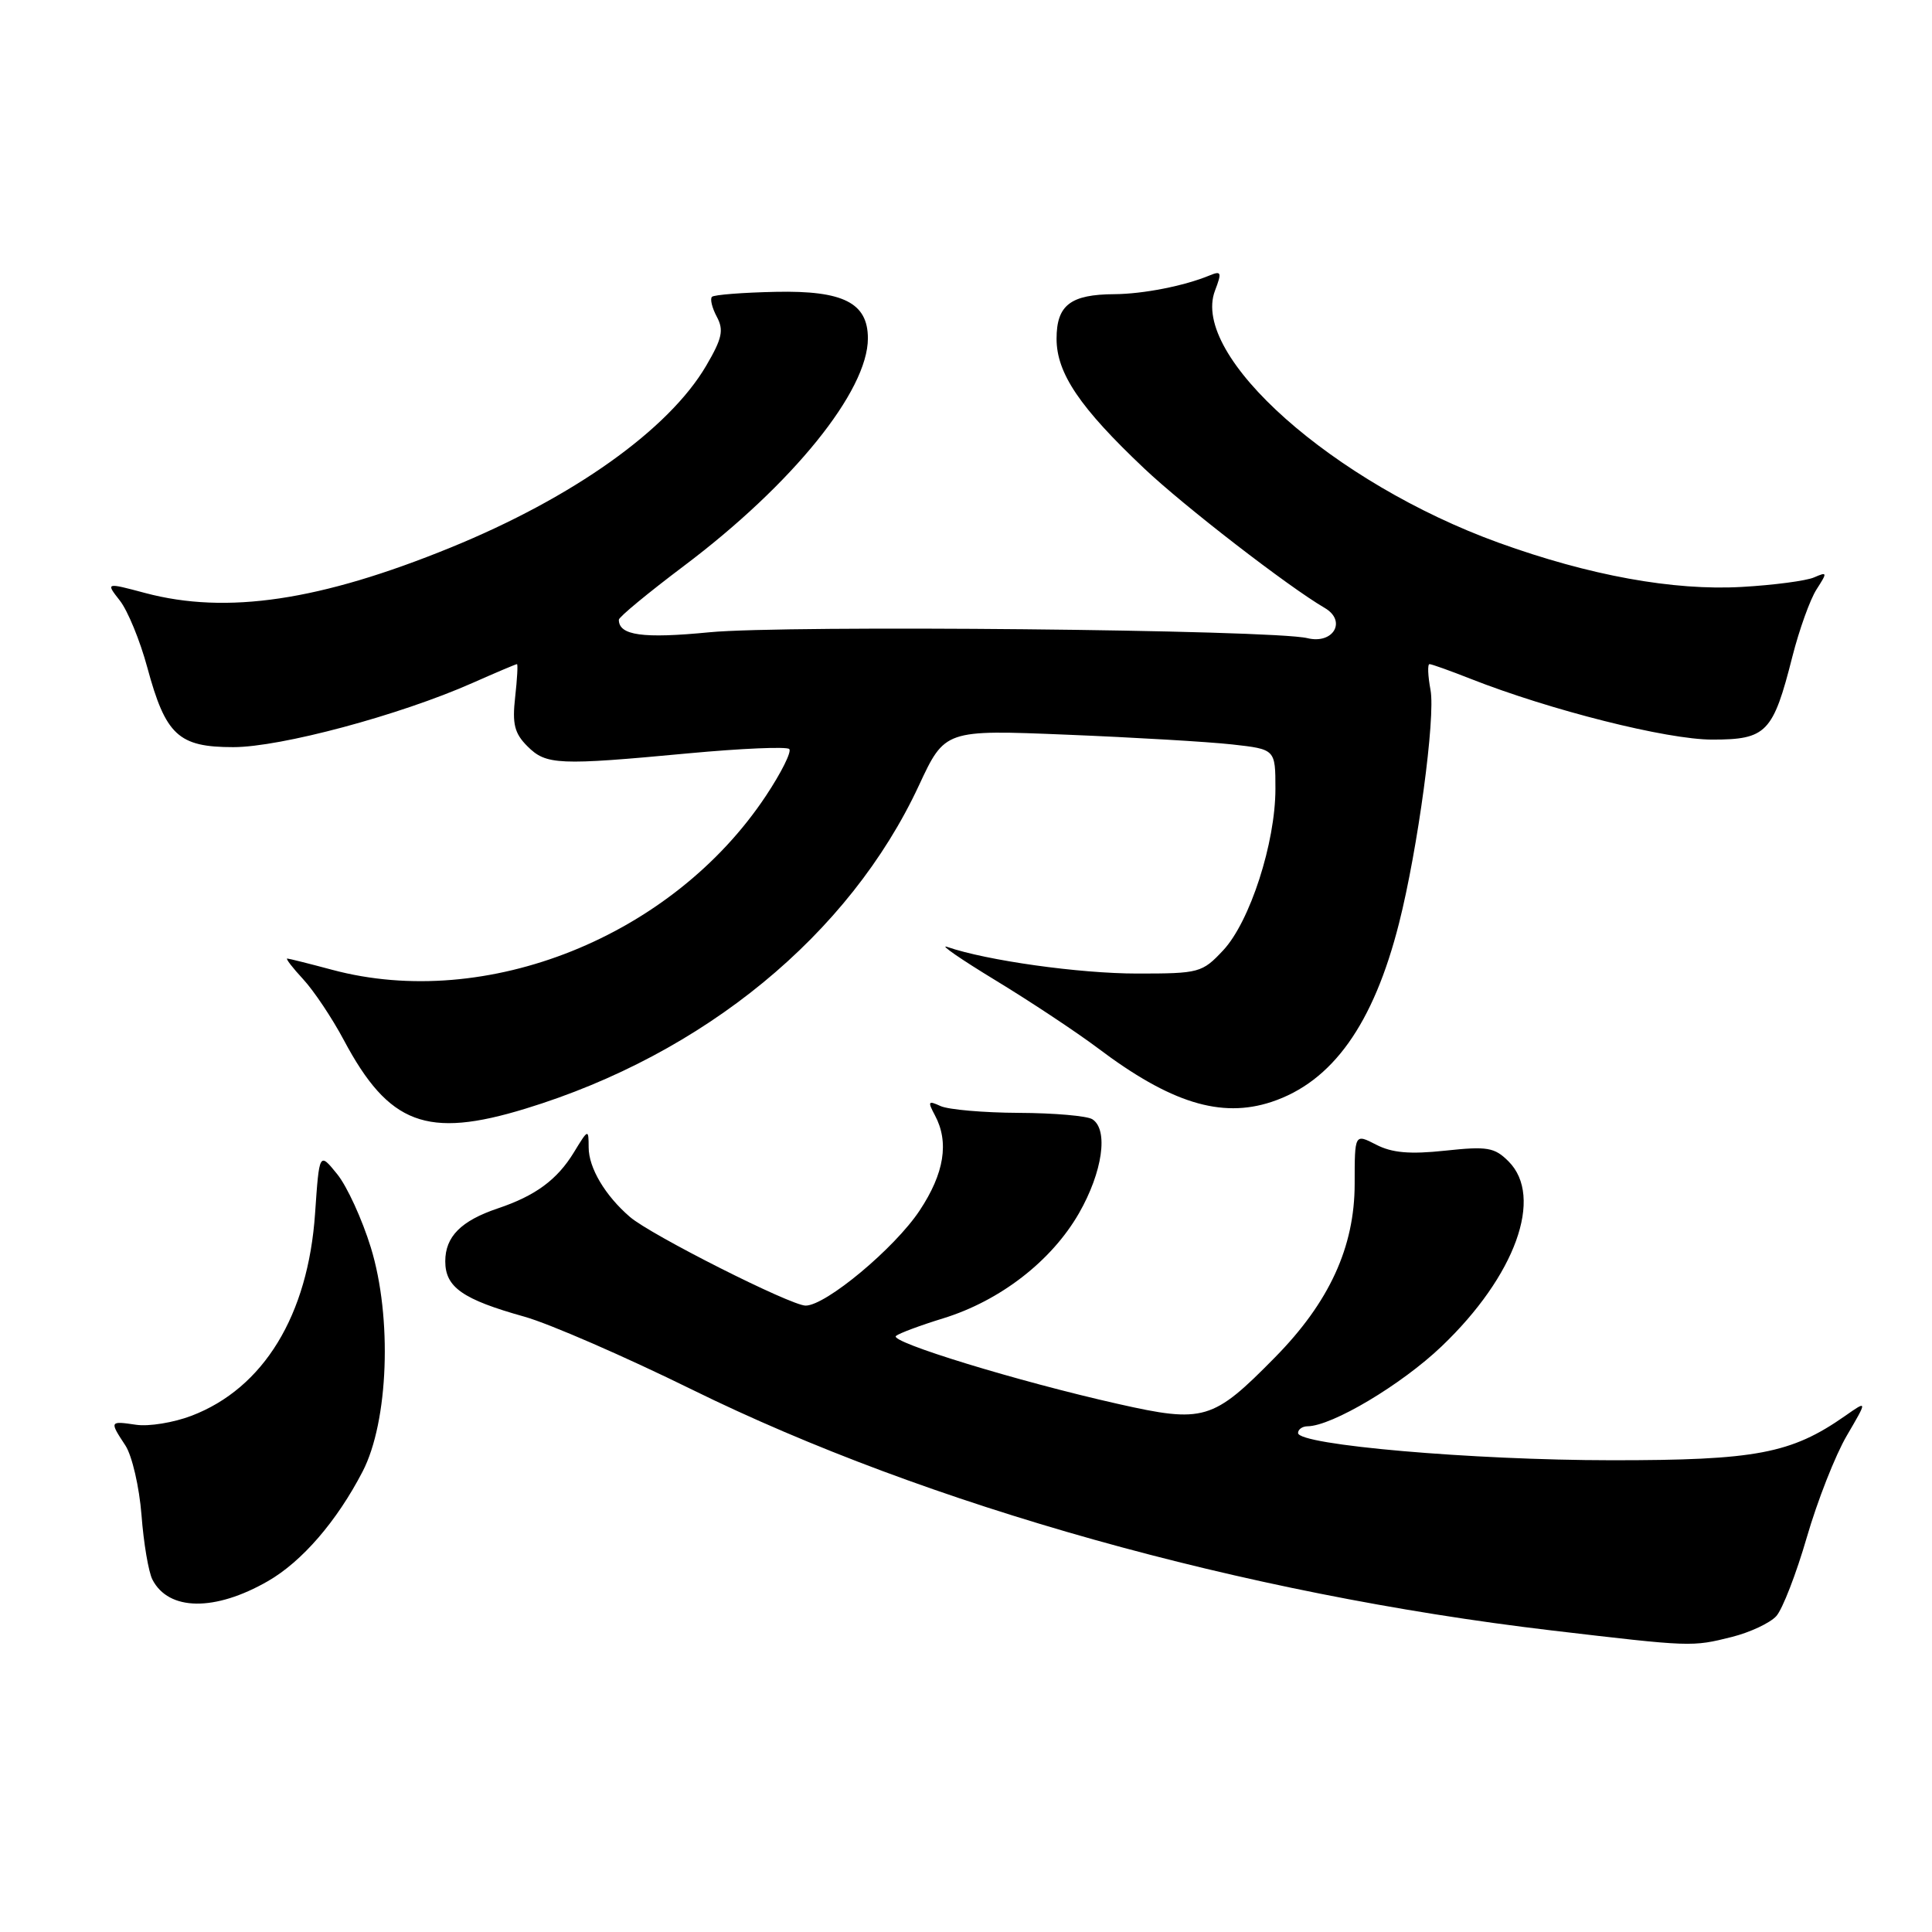 <?xml version="1.0" encoding="UTF-8" standalone="no"?>
<!DOCTYPE svg PUBLIC "-//W3C//DTD SVG 1.1//EN" "http://www.w3.org/Graphics/SVG/1.1/DTD/svg11.dtd" >
<svg xmlns="http://www.w3.org/2000/svg" xmlns:xlink="http://www.w3.org/1999/xlink" version="1.1" viewBox="0 0 256 256">
 <g >
 <path fill="currentColor"
d=" M 229.50 216.90 C 231.91 216.29 234.55 215.05 235.37 214.14 C 236.19 213.23 238.01 208.54 239.41 203.71 C 240.81 198.88 243.19 192.82 244.71 190.23 C 247.46 185.53 247.46 185.53 244.48 187.62 C 237.33 192.62 232.67 193.50 213.50 193.49 C 195.14 193.48 172.00 191.47 172.00 189.88 C 172.00 189.40 172.56 189.00 173.25 188.99 C 176.50 188.96 185.69 183.49 191.02 178.40 C 200.80 169.07 204.59 158.59 199.89 153.89 C 198.03 152.03 197.08 151.87 191.48 152.47 C 186.81 152.97 184.44 152.76 182.34 151.67 C 179.50 150.21 179.50 150.21 179.50 156.85 C 179.50 165.23 176.14 172.56 168.92 179.88 C 160.71 188.23 159.51 188.59 148.12 186.02 C 134.89 183.05 117.77 177.80 118.72 177.02 C 119.15 176.66 121.97 175.61 125.00 174.68 C 132.54 172.35 139.34 167.08 142.97 160.76 C 146.10 155.29 146.90 149.70 144.75 148.31 C 144.06 147.86 139.68 147.48 135.00 147.46 C 130.32 147.44 125.66 147.03 124.63 146.56 C 122.98 145.80 122.90 145.94 123.88 147.78 C 125.79 151.34 125.13 155.47 121.85 160.41 C 118.55 165.39 109.43 173.00 106.75 173.00 C 104.79 173.00 86.22 163.63 83.47 161.25 C 80.18 158.42 78.00 154.74 78.00 152.03 C 77.99 149.55 77.95 149.57 76.04 152.70 C 73.83 156.32 70.96 158.44 65.96 160.12 C 61.09 161.76 59.00 163.86 59.00 167.13 C 59.00 170.57 61.30 172.18 69.50 174.47 C 72.80 175.40 82.78 179.74 91.68 184.12 C 122.84 199.46 164.75 211.21 205.50 216.03 C 224.19 218.23 224.18 218.23 229.50 216.90 Z  M 35.50 209.51 C 40.02 206.91 44.63 201.58 48.05 194.98 C 51.48 188.36 51.99 174.58 49.14 165.31 C 47.99 161.57 45.98 157.18 44.68 155.58 C 42.31 152.65 42.31 152.65 41.75 160.77 C 40.83 174.29 34.93 183.95 25.37 187.60 C 23.01 188.50 19.72 189.04 18.04 188.79 C 14.51 188.27 14.49 188.30 16.62 191.54 C 17.50 192.89 18.46 197.04 18.75 200.75 C 19.03 204.46 19.68 208.31 20.20 209.31 C 22.35 213.47 28.47 213.55 35.50 209.51 Z  M 69.64 146.90 C 93.29 139.67 112.55 123.85 121.75 104.10 C 125.20 96.69 125.20 96.69 141.35 97.35 C 150.23 97.71 160.09 98.29 163.25 98.64 C 169.00 99.28 169.00 99.28 169.00 104.53 C 169.00 111.68 165.62 122.12 162.09 125.91 C 159.29 128.90 158.91 129.00 150.69 129.00 C 143.01 129.00 130.74 127.28 125.50 125.47 C 124.40 125.09 127.29 127.09 131.93 129.91 C 136.57 132.73 142.64 136.76 145.44 138.86 C 155.07 146.13 161.78 148.22 168.48 146.01 C 176.55 143.34 181.99 135.72 185.38 122.33 C 187.87 112.51 190.23 95.04 189.55 91.42 C 189.20 89.54 189.14 88.00 189.42 88.00 C 189.70 88.00 192.13 88.87 194.82 89.93 C 205.43 94.11 220.87 98.00 226.88 98.00 C 234.07 98.00 234.94 97.10 237.50 87.00 C 238.41 83.42 239.85 79.42 240.70 78.10 C 242.16 75.83 242.14 75.74 240.37 76.51 C 239.34 76.96 235.04 77.53 230.81 77.77 C 221.73 78.29 210.60 76.26 198.60 71.92 C 176.68 63.99 157.71 47.14 160.99 38.52 C 161.92 36.08 161.84 35.85 160.27 36.50 C 156.91 37.89 151.49 38.95 147.68 38.98 C 141.84 39.01 140.00 40.43 140.00 44.89 C 140.00 49.45 143.08 54.01 151.61 62.07 C 156.87 67.05 170.70 77.74 175.54 80.56 C 178.48 82.28 176.68 85.40 173.24 84.56 C 168.61 83.43 104.09 82.80 94.00 83.78 C 85.17 84.64 82.00 84.20 82.00 82.12 C 82.00 81.76 85.88 78.56 90.62 74.99 C 105.01 64.16 115.00 51.81 115.00 44.84 C 115.00 40.13 111.74 38.48 102.80 38.67 C 98.42 38.76 94.61 39.06 94.34 39.33 C 94.06 39.60 94.35 40.79 94.98 41.97 C 95.93 43.74 95.69 44.85 93.58 48.45 C 88.63 56.91 75.93 65.94 59.72 72.55 C 42.42 79.61 30.04 81.45 19.25 78.58 C 14.00 77.18 14.00 77.18 15.88 79.58 C 16.92 80.90 18.56 84.89 19.52 88.45 C 21.95 97.43 23.65 99.00 30.91 99.00 C 37.18 99.00 52.93 94.78 62.60 90.50 C 65.71 89.12 68.36 88.00 68.50 88.00 C 68.64 88.00 68.53 89.97 68.26 92.38 C 67.86 95.93 68.17 97.17 69.88 98.88 C 72.37 101.37 73.94 101.44 91.23 99.82 C 98.24 99.17 104.24 98.91 104.58 99.25 C 104.92 99.59 103.53 102.38 101.49 105.45 C 89.10 124.11 64.46 133.99 44.00 128.50 C 40.98 127.69 38.30 127.02 38.06 127.01 C 37.82 127.01 38.77 128.24 40.17 129.75 C 41.57 131.26 44.00 134.89 45.56 137.82 C 51.52 149.01 56.56 150.91 69.64 146.90 Z "/>
</g>
</svg>